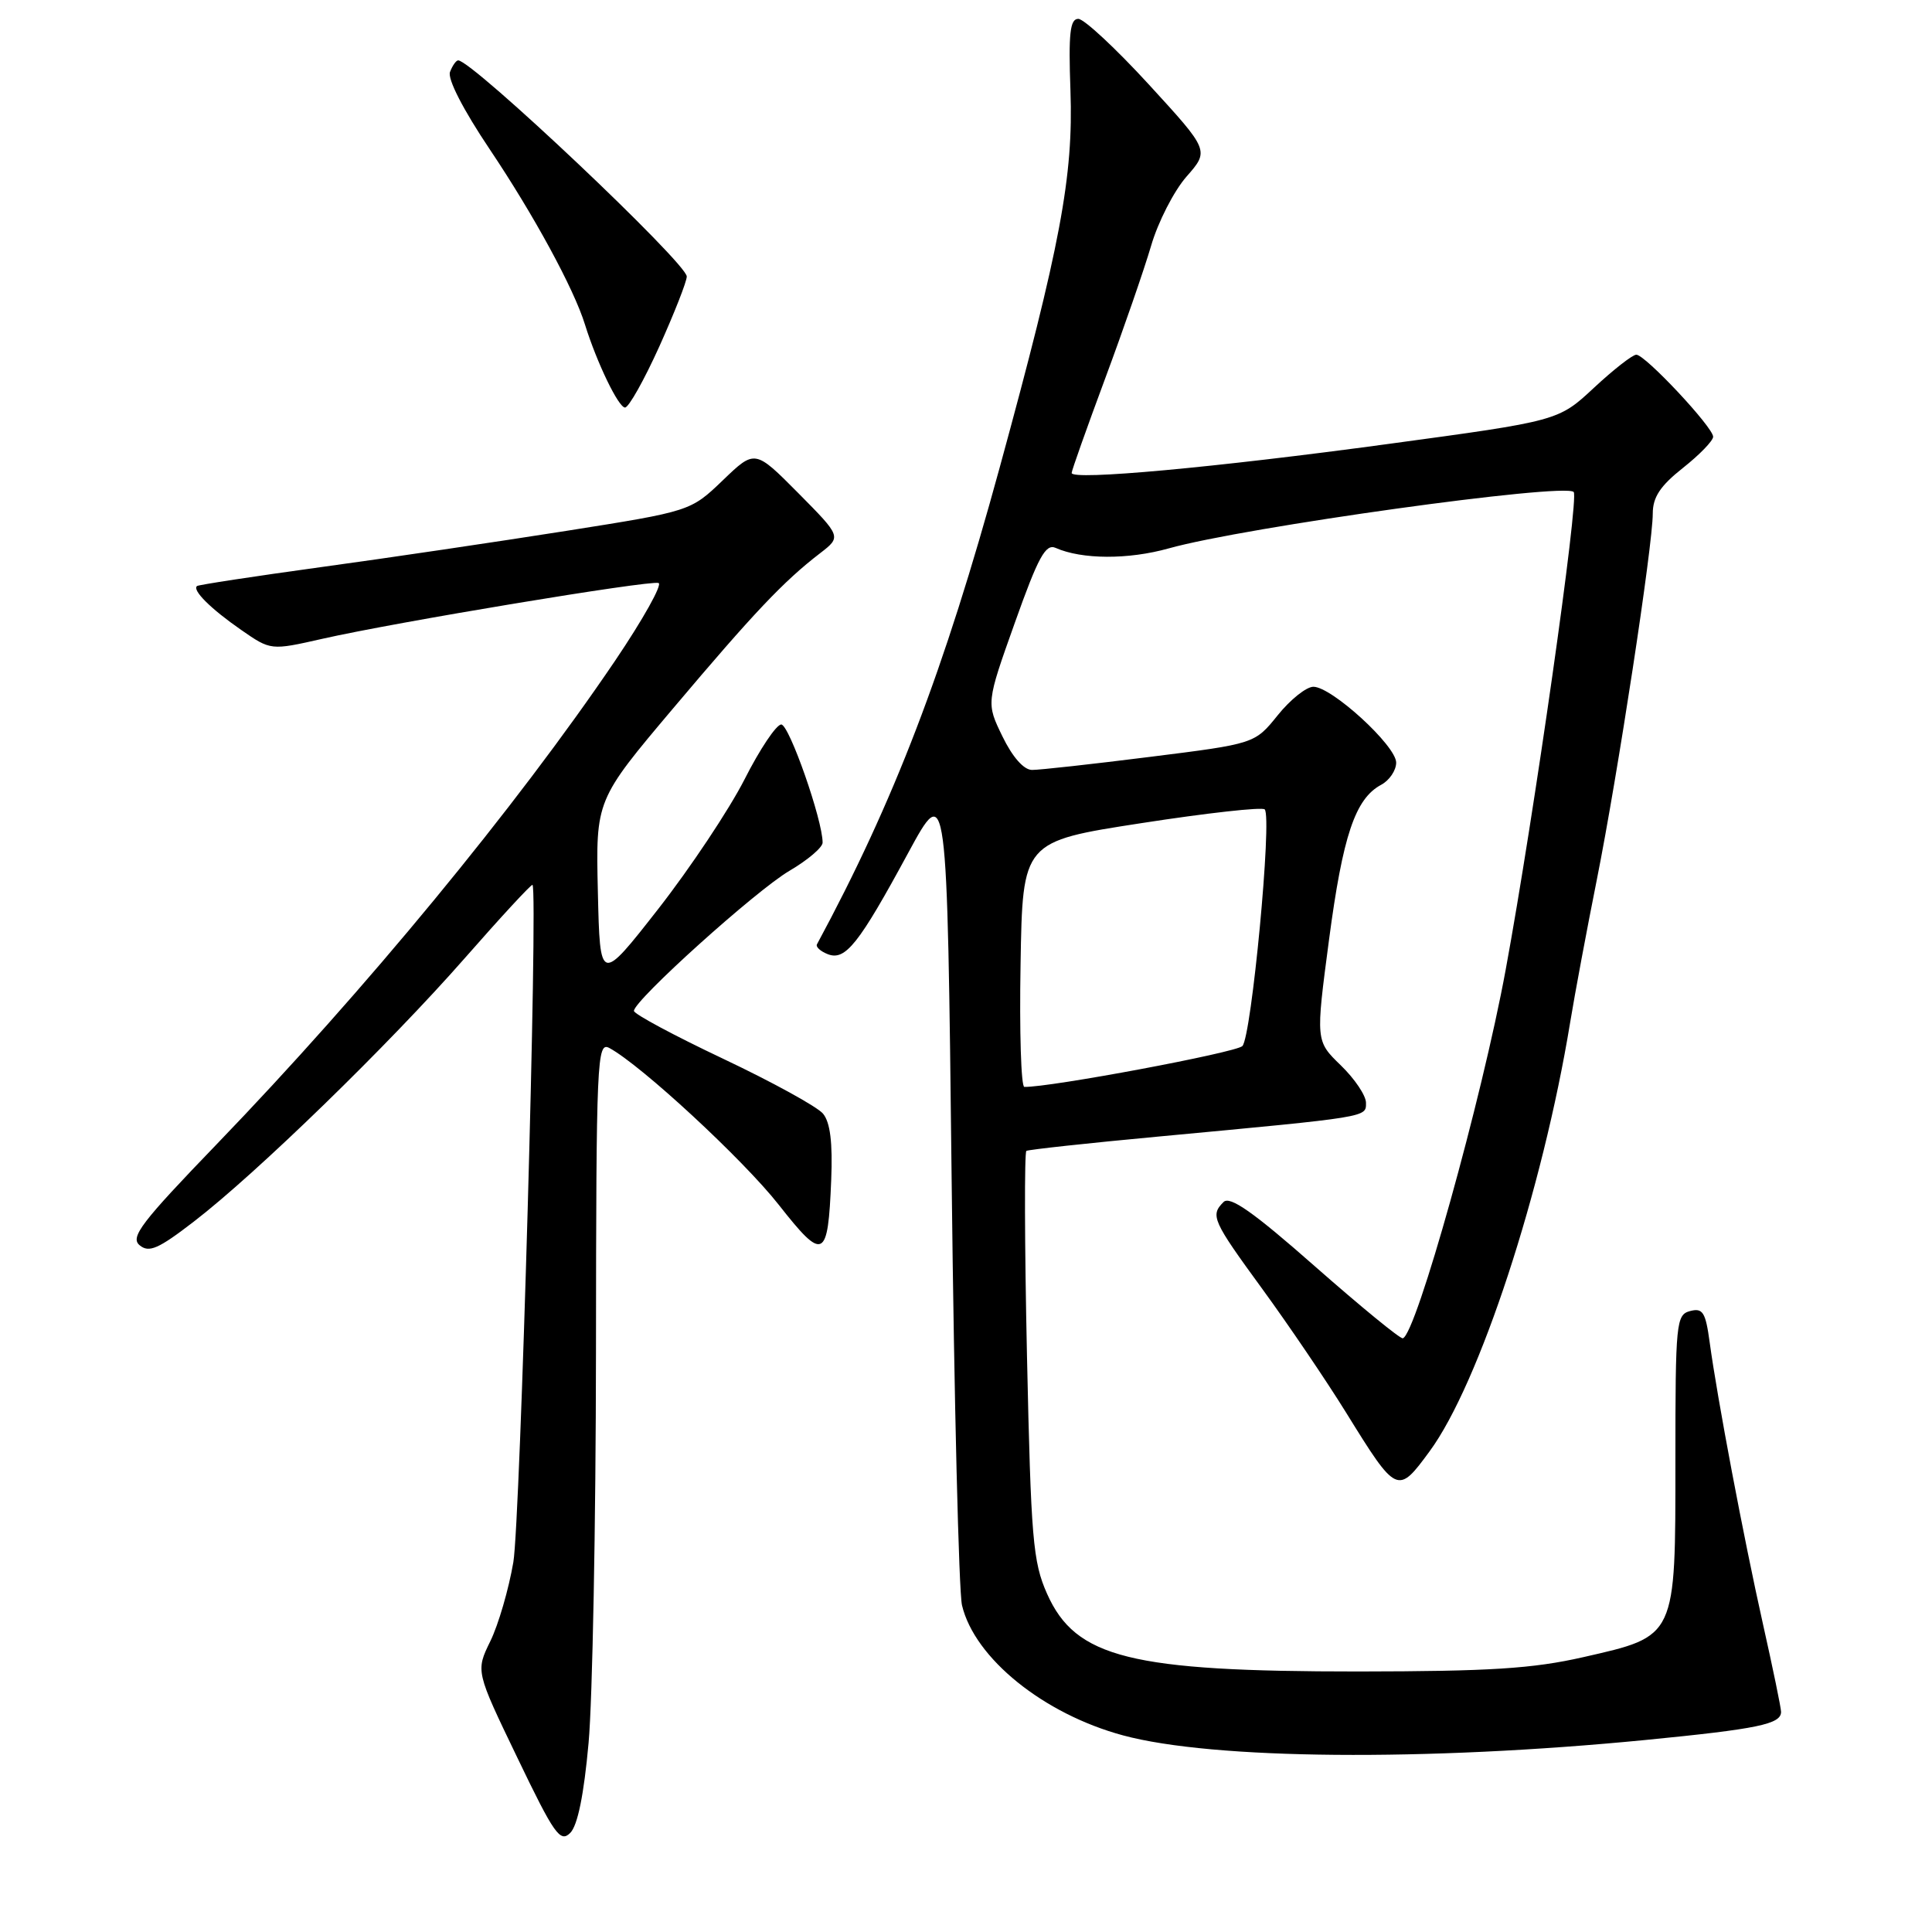 <?xml version="1.0" encoding="UTF-8" standalone="no"?>
<!DOCTYPE svg PUBLIC "-//W3C//DTD SVG 1.1//EN" "http://www.w3.org/Graphics/SVG/1.1/DTD/svg11.dtd" >
<svg xmlns="http://www.w3.org/2000/svg" xmlns:xlink="http://www.w3.org/1999/xlink" version="1.1" viewBox="0 0 256 256">
 <g >
 <path fill="currentColor"
d=" M 77.99 230.94 C 78.51 225.20 78.95 201.92 78.97 179.21 C 79.00 140.21 79.10 137.98 80.75 138.87 C 84.97 141.15 98.48 153.65 103.18 159.63 C 109.13 167.20 109.71 166.93 110.14 156.34 C 110.34 151.40 110.01 148.71 109.05 147.56 C 108.29 146.65 102.34 143.38 95.84 140.30 C 89.33 137.22 84.00 134.36 84.00 133.95 C 84.00 132.56 100.18 117.98 104.60 115.39 C 107.02 113.97 109.00 112.29 109.00 111.65 C 109.01 108.68 104.57 96.00 103.52 96.00 C 102.87 96.00 100.68 99.27 98.65 103.28 C 96.61 107.28 91.47 115.00 87.23 120.43 C 79.50 130.31 79.50 130.31 79.22 118.16 C 78.94 106.01 78.94 106.01 89.22 93.83 C 99.88 81.20 103.82 77.03 108.66 73.31 C 111.50 71.12 111.50 71.12 105.77 65.33 C 100.03 59.55 100.03 59.55 95.77 63.65 C 91.50 67.74 91.50 67.74 75.00 70.35 C 65.92 71.78 51.30 73.95 42.50 75.15 C 33.70 76.36 26.32 77.49 26.11 77.65 C 25.42 78.18 27.93 80.68 31.96 83.47 C 35.88 86.19 35.88 86.19 42.69 84.65 C 52.41 82.44 86.08 76.86 87.26 77.25 C 87.80 77.43 85.21 82.06 81.51 87.54 C 68.31 107.03 48.39 131.20 28.70 151.63 C 18.72 161.98 17.22 163.94 18.50 165.00 C 19.74 166.03 20.97 165.50 25.68 161.87 C 34.00 155.47 51.50 138.45 61.56 126.99 C 66.38 121.49 70.43 117.11 70.56 117.25 C 71.31 118.05 68.94 201.61 68.02 207.00 C 67.41 210.57 66.04 215.29 64.97 217.47 C 63.03 221.44 63.03 221.44 68.55 232.90 C 73.44 243.08 74.23 244.20 75.56 242.87 C 76.54 241.89 77.37 237.82 77.99 230.94 Z  M 218.00 230.56 C 232.97 229.09 236.00 228.46 236.00 226.83 C 236.00 226.31 234.92 221.07 233.60 215.19 C 231.02 203.66 227.56 185.35 226.54 177.86 C 226.00 173.88 225.63 173.28 223.95 173.72 C 222.10 174.21 222.00 175.22 222.00 193.48 C 222.00 217.12 222.17 216.76 209.80 219.58 C 203.07 221.11 197.43 221.46 180.00 221.48 C 149.81 221.49 142.52 219.68 138.74 211.18 C 136.86 206.95 136.61 203.94 136.08 179.65 C 135.76 164.89 135.73 152.67 136.00 152.50 C 136.28 152.33 144.15 151.47 153.50 150.60 C 181.58 147.97 181.00 148.06 181.00 146.12 C 181.00 145.17 179.50 142.94 177.66 141.16 C 174.33 137.93 174.33 137.93 176.10 124.54 C 177.93 110.72 179.57 105.83 183.01 103.99 C 184.10 103.41 185.00 102.08 185.00 101.05 C 185.00 98.82 176.46 91.00 174.03 91.00 C 173.10 91.00 170.97 92.70 169.30 94.78 C 166.26 98.55 166.26 98.55 152.38 100.29 C 144.75 101.25 137.71 102.03 136.74 102.02 C 135.65 102.01 134.15 100.30 132.83 97.58 C 130.68 93.16 130.68 93.16 134.47 82.52 C 137.58 73.78 138.55 72.01 139.88 72.60 C 143.35 74.14 149.51 74.17 154.88 72.66 C 164.95 69.84 207.28 63.95 208.52 65.19 C 209.27 65.93 203.24 108.24 199.51 128.50 C 196.37 145.59 187.63 176.87 185.88 177.33 C 185.54 177.43 180.31 173.14 174.26 167.82 C 166.08 160.61 162.97 158.43 162.13 159.27 C 160.34 161.06 160.64 161.72 167.31 170.86 C 170.77 175.61 175.75 182.95 178.36 187.17 C 185.08 198.03 185.19 198.08 189.42 192.32 C 196.00 183.38 204.40 157.75 208.05 135.50 C 208.68 131.65 210.28 123.10 211.60 116.50 C 214.36 102.65 219.00 72.29 219.00 68.05 C 219.00 65.88 219.99 64.38 223.00 62.00 C 225.20 60.26 227.00 58.40 227.00 57.87 C 227.00 56.62 218.00 47.00 216.82 47.00 C 216.32 47.00 213.80 48.97 211.21 51.38 C 206.50 55.77 206.50 55.77 184.00 58.82 C 160.98 61.95 142.00 63.69 142.00 62.67 C 142.00 62.35 144.00 56.73 146.43 50.18 C 148.87 43.62 151.61 35.69 152.53 32.56 C 153.44 29.43 155.55 25.31 157.21 23.41 C 160.25 19.95 160.25 19.95 152.26 11.23 C 147.86 6.43 143.64 2.50 142.88 2.50 C 141.78 2.50 141.57 4.42 141.84 12.00 C 142.24 23.38 140.52 32.51 132.45 62.00 C 125.08 88.93 118.46 106.20 108.25 125.13 C 108.07 125.47 108.72 126.06 109.70 126.44 C 112.02 127.33 113.80 125.09 120.32 113.05 C 125.50 103.50 125.50 103.50 126.10 156.50 C 126.43 185.65 127.05 210.94 127.47 212.71 C 129.14 219.73 138.28 227.11 148.82 229.95 C 160.72 233.16 188.89 233.40 218.00 230.56 Z  M 87.36 45.92 C 89.36 41.47 91.00 37.30 91.00 36.64 C 91.00 34.87 62.58 8.00 60.71 8.00 C 60.44 8.00 59.95 8.69 59.63 9.53 C 59.27 10.45 61.38 14.55 64.89 19.78 C 70.72 28.47 76.04 38.24 77.51 43.00 C 79.08 48.04 81.95 54.00 82.82 54.00 C 83.31 54.00 85.35 50.36 87.36 45.92 Z  M 135.23 127.75 C 135.50 111.50 135.50 111.50 151.24 109.07 C 159.89 107.73 167.25 106.91 167.58 107.25 C 168.59 108.25 165.83 137.41 164.62 138.61 C 163.74 139.48 139.08 144.10 135.73 144.02 C 135.30 144.01 135.07 136.69 135.23 127.75 Z "/>
</g>
</svg>